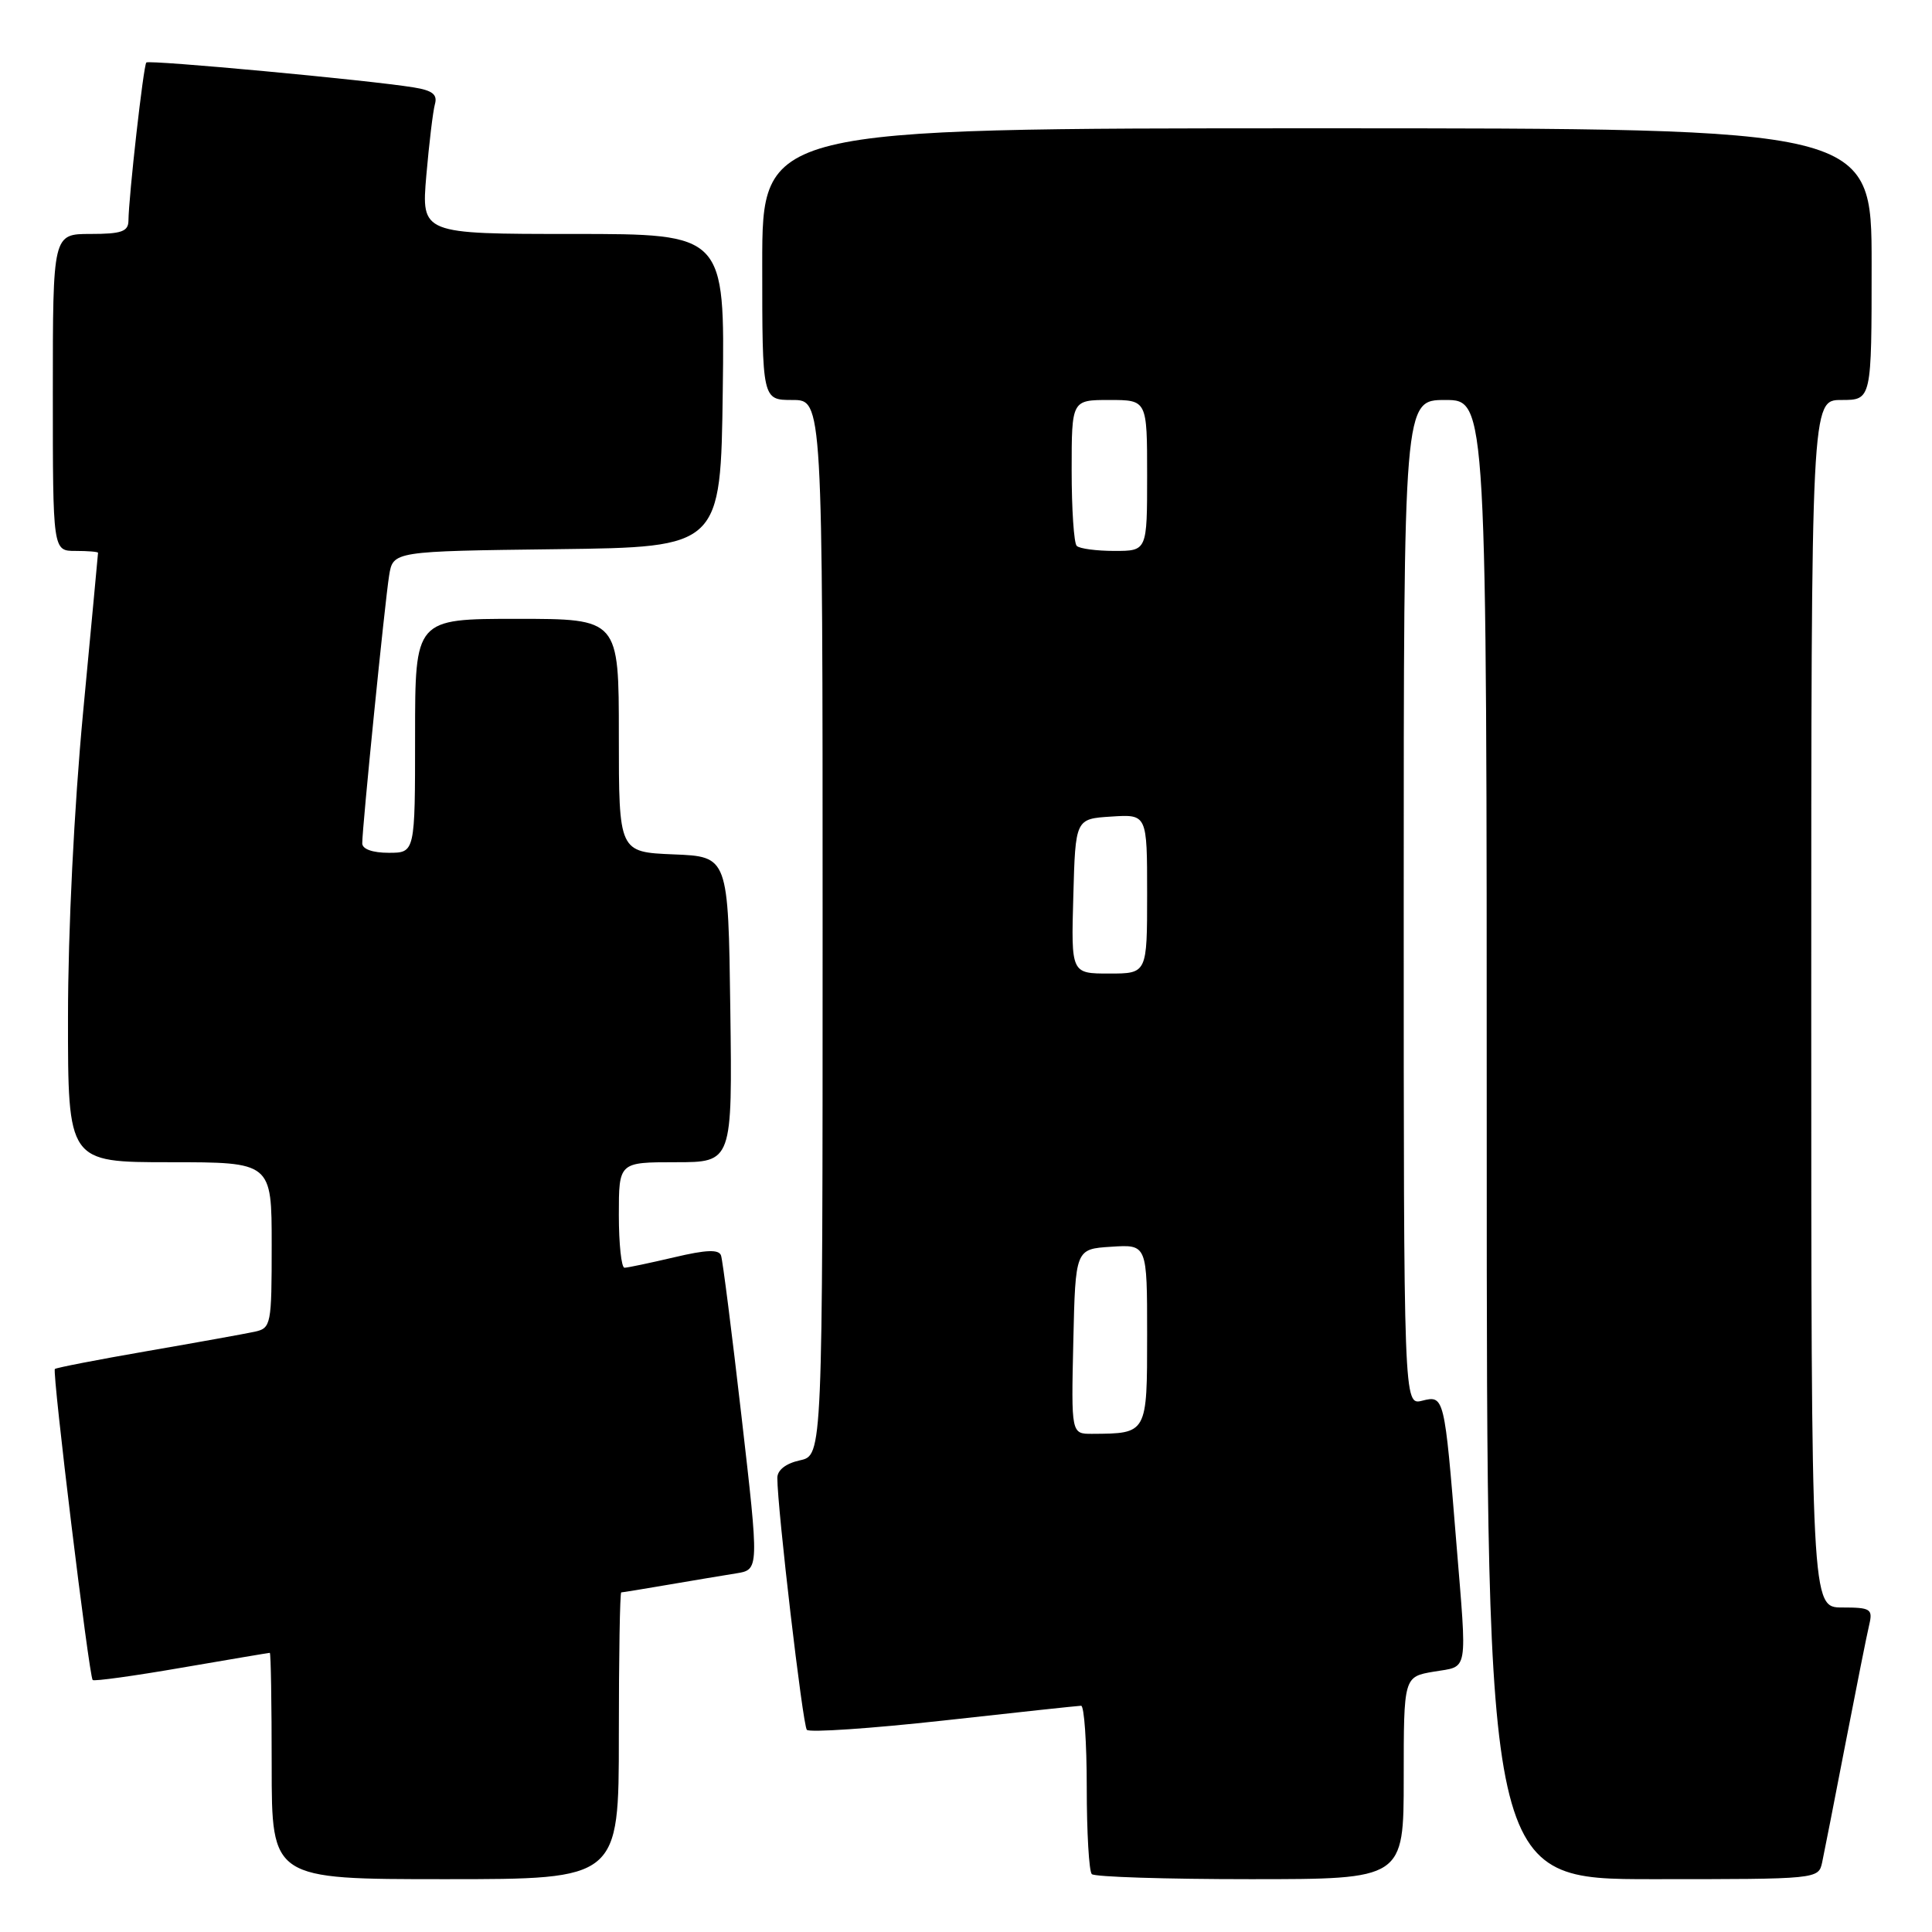 <?xml version="1.0" encoding="UTF-8" standalone="no"?>
<!DOCTYPE svg PUBLIC "-//W3C//DTD SVG 1.1//EN" "http://www.w3.org/Graphics/SVG/1.1/DTD/svg11.dtd" >
<svg xmlns="http://www.w3.org/2000/svg" xmlns:xlink="http://www.w3.org/1999/xlink" version="1.1" viewBox="0 0 256 256">
 <g >
 <path fill="currentColor"
d=" M 82.00 230.00 C 82.00 219.55 82.14 211.00 82.32 211.00 C 82.49 211.00 85.30 210.54 88.57 209.98 C 91.83 209.42 95.87 208.75 97.55 208.48 C 100.59 207.99 100.59 207.99 98.26 187.74 C 96.98 176.61 95.76 166.99 95.54 166.36 C 95.26 165.53 93.59 165.59 89.33 166.60 C 86.12 167.35 83.16 167.98 82.75 167.98 C 82.34 167.99 82.00 164.85 82.00 161.00 C 82.00 154.00 82.00 154.00 89.52 154.00 C 97.04 154.00 97.04 154.00 96.77 133.75 C 96.50 113.50 96.50 113.50 89.25 113.21 C 82.00 112.91 82.00 112.91 82.00 97.46 C 82.00 82.00 82.00 82.00 68.50 82.00 C 55.00 82.00 55.00 82.00 55.00 97.50 C 55.00 113.00 55.00 113.00 51.50 113.00 C 49.37 113.00 48.00 112.51 48.00 111.75 C 47.99 109.68 51.00 79.74 51.56 76.27 C 52.08 73.04 52.08 73.04 73.79 72.77 C 95.50 72.50 95.50 72.50 95.77 51.75 C 96.04 31.00 96.04 31.00 75.93 31.00 C 55.83 31.00 55.83 31.00 56.49 23.25 C 56.86 18.99 57.37 14.74 57.63 13.80 C 57.99 12.52 57.30 11.98 54.80 11.58 C 48.85 10.61 19.76 7.91 19.39 8.28 C 19.01 8.65 17.05 26.05 17.02 29.25 C 17.00 30.68 16.09 31.00 12.00 31.00 C 7.00 31.00 7.00 31.00 7.00 52.00 C 7.00 73.00 7.00 73.00 10.00 73.00 C 11.65 73.00 13.00 73.11 12.99 73.25 C 12.99 73.39 12.09 82.95 11.00 94.50 C 9.83 106.94 9.01 123.35 9.01 134.75 C 9.00 154.00 9.00 154.00 22.50 154.00 C 36.00 154.00 36.00 154.00 36.00 164.98 C 36.00 175.56 35.92 175.98 33.75 176.46 C 32.51 176.73 26.12 177.88 19.54 179.02 C 12.96 180.16 7.44 181.23 7.27 181.40 C 6.89 181.77 11.80 222.13 12.28 222.61 C 12.47 222.80 17.77 222.07 24.06 220.98 C 30.35 219.90 35.61 219.01 35.75 219.01 C 35.89 219.00 36.00 225.75 36.00 234.00 C 36.00 249.00 36.00 249.00 59.00 249.00 C 82.00 249.00 82.00 249.00 82.00 230.00 Z  M 186.00 235.59 C 186.00 222.18 186.00 222.18 190.00 221.50 C 194.63 220.72 194.41 222.04 192.96 204.27 C 191.40 184.99 191.37 184.87 188.45 185.60 C 186.00 186.22 186.00 186.22 186.00 119.61 C 186.00 53.00 186.00 53.00 191.50 53.00 C 197.00 53.00 197.00 53.00 197.00 151.00 C 197.00 249.00 197.00 249.00 218.98 249.00 C 240.96 249.00 240.96 249.00 241.45 246.75 C 241.71 245.51 243.11 238.43 244.54 231.00 C 245.98 223.57 247.39 216.49 247.69 215.25 C 248.17 213.20 247.86 213.00 244.11 213.00 C 240.00 213.00 240.00 213.00 240.00 133.00 C 240.00 53.00 240.00 53.00 244.00 53.00 C 248.00 53.00 248.00 53.00 248.00 35.00 C 248.00 17.00 248.00 17.00 174.50 17.00 C 101.00 17.00 101.00 17.00 101.00 35.00 C 101.00 53.00 101.00 53.00 105.00 53.00 C 109.00 53.00 109.00 53.00 109.00 122.92 C 109.00 192.84 109.00 192.84 106.00 193.50 C 104.13 193.91 103.00 194.79 103.00 195.83 C 103.00 199.84 106.36 228.57 106.91 229.21 C 107.24 229.59 115.38 229.04 125.01 227.98 C 134.63 226.91 142.84 226.03 143.25 226.02 C 143.66 226.01 144.00 230.88 144.00 236.83 C 144.00 242.79 144.30 247.97 144.67 248.33 C 145.03 248.70 154.48 249.00 165.67 249.00 C 186.00 249.00 186.00 249.00 186.00 235.59 Z  M 142.22 177.75 C 142.50 165.50 142.50 165.50 147.25 165.20 C 152.00 164.89 152.00 164.89 152.00 176.83 C 152.00 190.01 152.04 189.95 144.72 189.99 C 141.94 190.00 141.94 190.00 142.22 177.75 Z  M 142.22 118.75 C 142.50 108.50 142.50 108.50 147.25 108.20 C 152.00 107.89 152.00 107.89 152.00 118.45 C 152.00 129.00 152.00 129.00 146.97 129.00 C 141.93 129.00 141.93 129.00 142.22 118.75 Z  M 142.67 72.33 C 142.30 71.97 142.00 67.47 142.00 62.33 C 142.00 53.00 142.00 53.00 147.00 53.00 C 152.00 53.00 152.00 53.00 152.00 63.00 C 152.00 73.00 152.00 73.00 147.67 73.00 C 145.28 73.00 143.03 72.70 142.67 72.33 Z "/>
</g>
</svg>